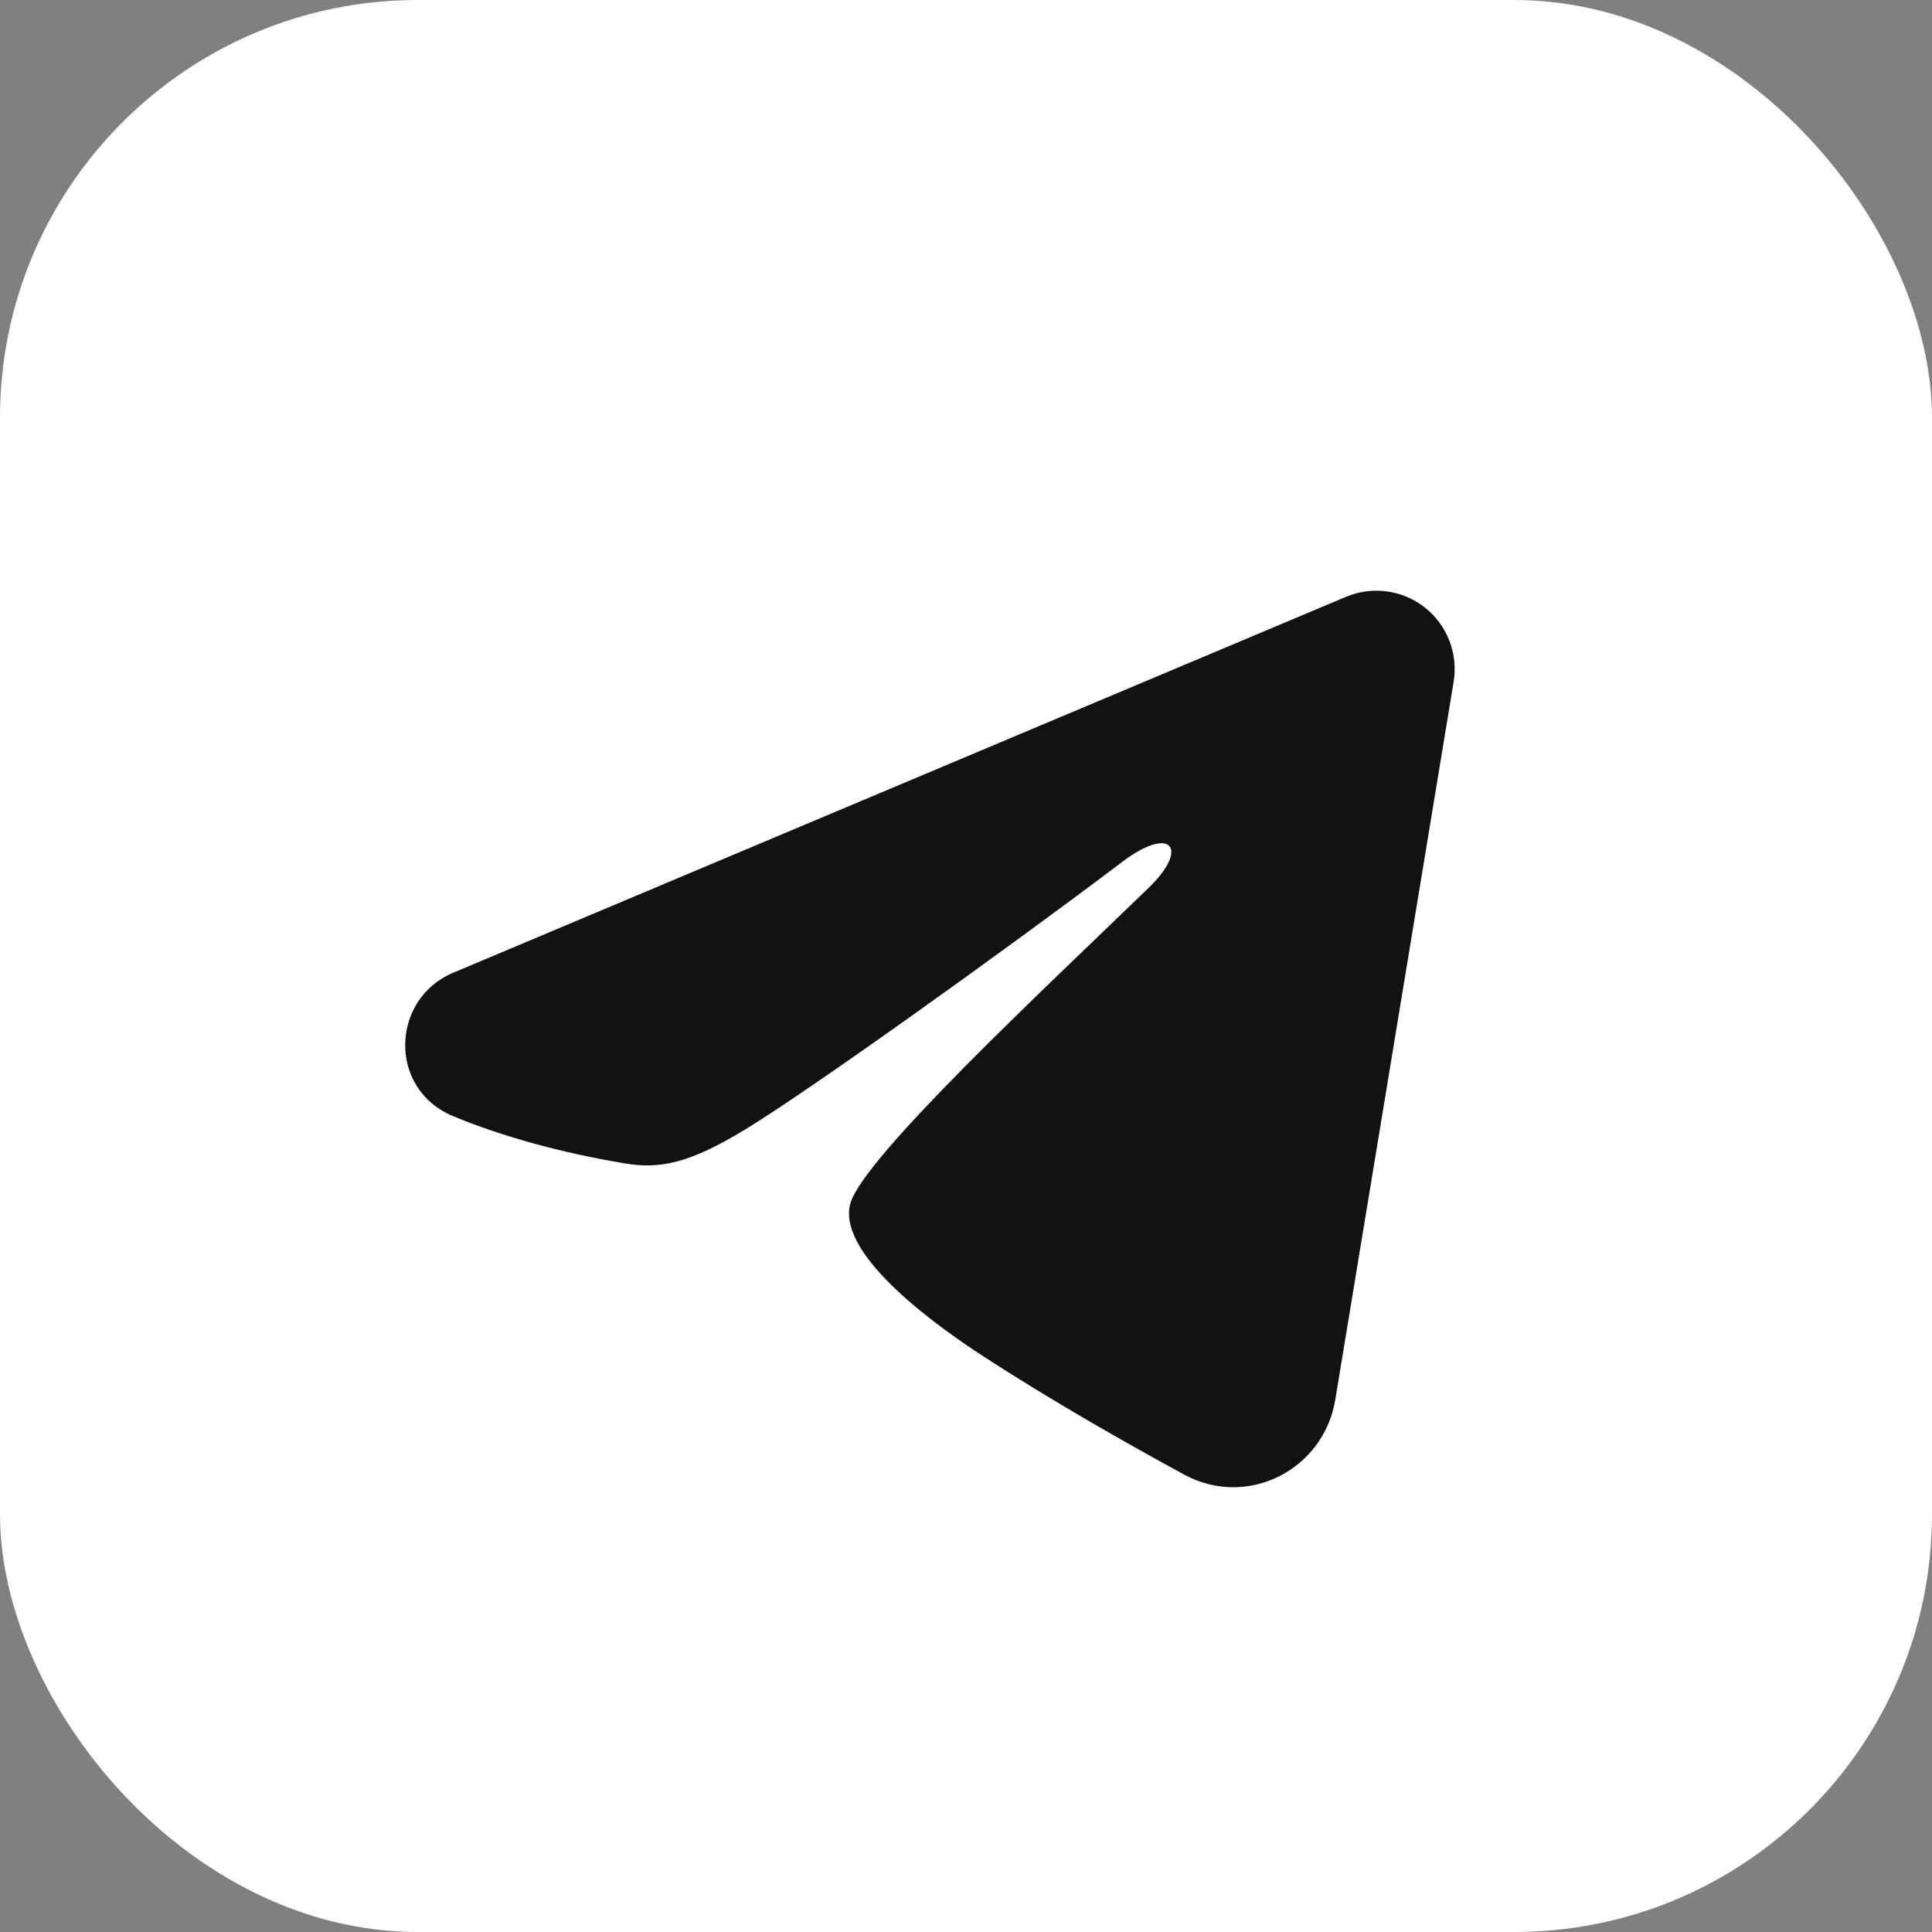 <svg width="37" height="37" viewBox="0 0 37 37" fill="none" xmlns="http://www.w3.org/2000/svg">
<rect x="0" y="0" width="37" height="37" fill="#808080" stroke="none"/>
<rect width="37" height="37" rx="8" fill="white"/>
<path fill-rule="evenodd" clip-rule="evenodd" d="M25.777 11.43C26.024 11.326 26.294 11.29 26.56 11.326C26.826 11.362 27.077 11.469 27.288 11.635C27.498 11.801 27.66 12.02 27.757 12.27C27.854 12.52 27.882 12.791 27.839 13.056L25.571 26.813C25.351 28.14 23.895 28.901 22.678 28.24C21.66 27.687 20.148 26.835 18.788 25.946C18.108 25.501 16.025 24.076 16.281 23.062C16.501 22.195 20.001 18.937 22.001 17C22.786 16.239 22.428 15.8 21.501 16.5C19.199 18.238 15.503 20.881 14.281 21.625C13.203 22.281 12.641 22.393 11.969 22.281C10.743 22.077 9.606 21.761 8.678 21.376C7.424 20.856 7.485 19.132 8.677 18.63L25.777 11.43Z" fill="#121212"/>
</svg>
